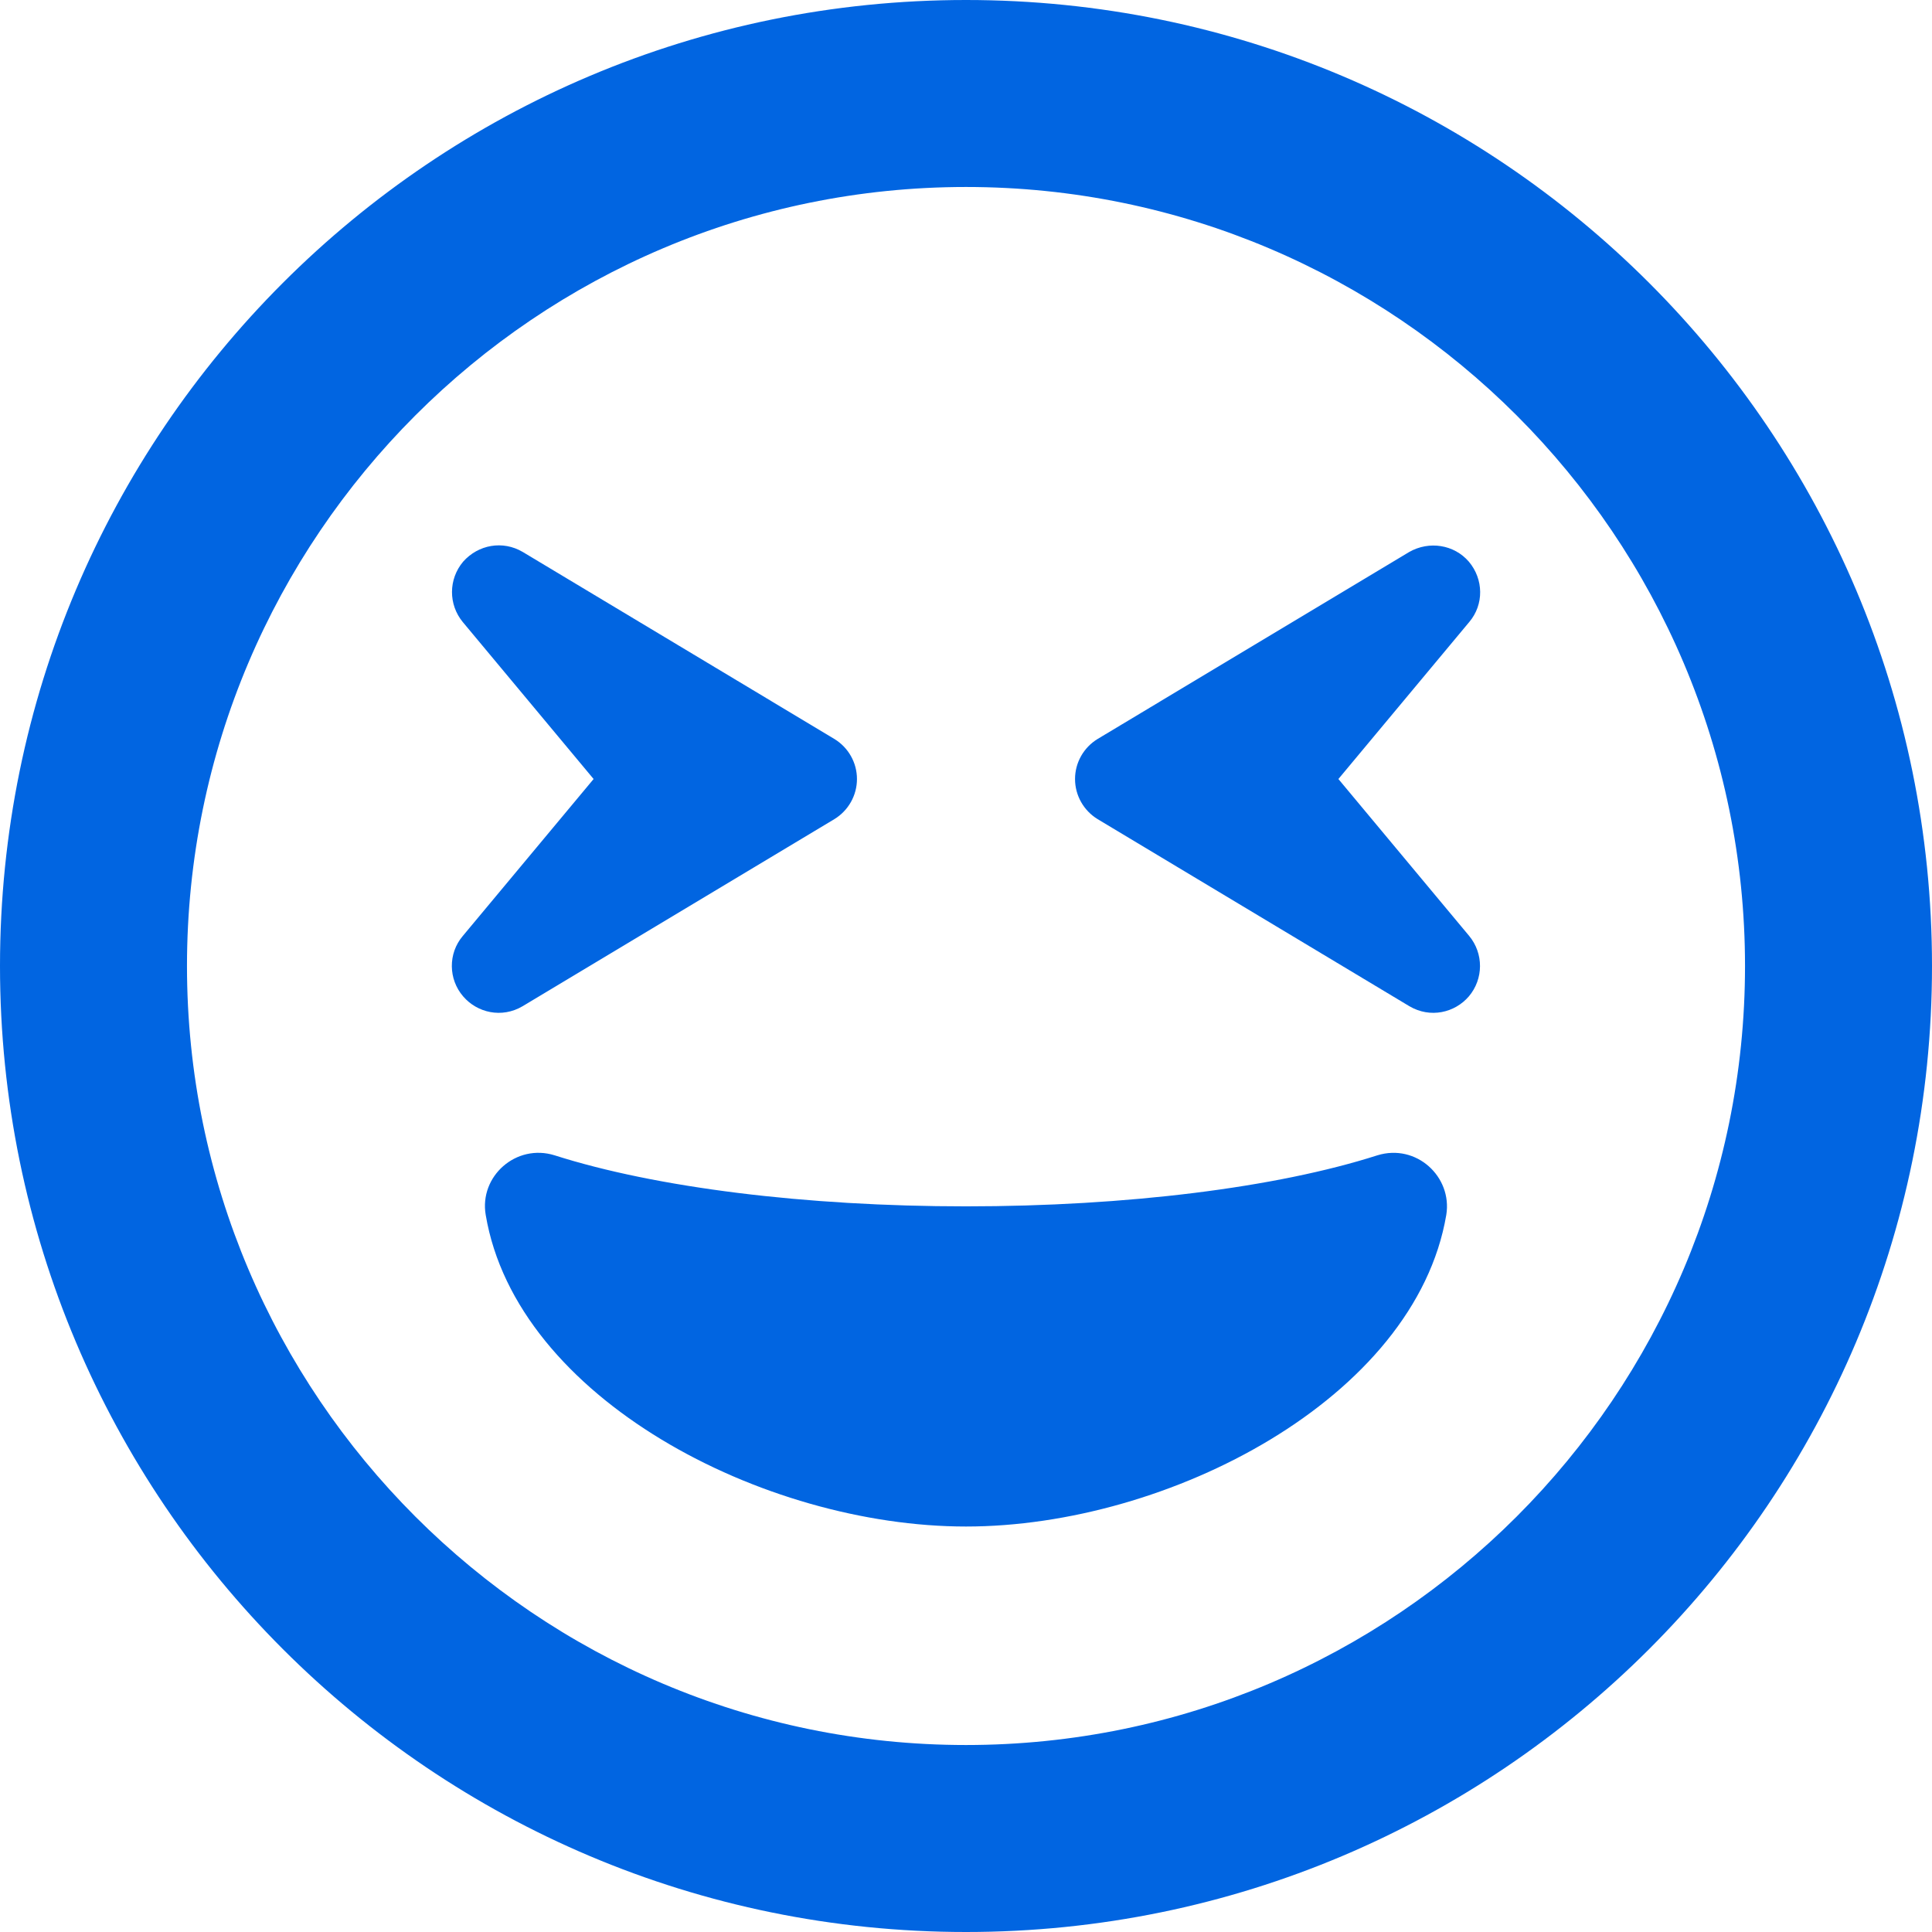 <svg width="32" height="32" viewBox="0 0 32 32" fill="none" xmlns="http://www.w3.org/2000/svg">
 <path  d= "M16 0C7.161 0 0 7.161 0 16C0 24.839 7.161 32 16 32C24.839 32 32 24.839 32 16C32 7.161 24.839 0 16 0ZM16 28.903C8.884 28.903 3.097 23.116 3.097 16C3.097 8.884 8.884 3.097 16 3.097C23.116 3.097 28.903 8.884 28.903 16C28.903 23.116 23.116 28.903 16 28.903ZM22.813 19.136C21.142 19.671 18.658 19.981 16 19.981C13.342 19.981 10.864 19.671 9.187 19.136C8.548 18.936 7.935 19.484 8.045 20.123C8.555 23.161 12.645 25.284 16 25.284C19.355 25.284 23.439 23.161 23.955 20.123C24.058 19.49 23.458 18.936 22.813 19.136ZM7.671 16.503C7.903 16.774 8.31 16.871 8.658 16.665L13.819 13.568C14.052 13.426 14.194 13.174 14.194 12.903C14.194 12.632 14.052 12.381 13.819 12.239L8.658 9.142C8.329 8.948 7.923 9.019 7.671 9.303C7.426 9.594 7.426 10.013 7.665 10.303L9.832 12.903L7.665 15.503C7.419 15.793 7.426 16.219 7.671 16.503ZM23.342 16.665C23.69 16.871 24.097 16.774 24.329 16.503C24.574 16.213 24.574 15.793 24.335 15.503L22.168 12.903L24.335 10.303C24.581 10.013 24.574 9.594 24.329 9.303C24.084 9.019 23.671 8.955 23.342 9.142L18.181 12.239C17.948 12.381 17.806 12.632 17.806 12.903C17.806 13.174 17.948 13.426 18.181 13.568L23.342 16.665Z" fill="#0165E1" /></svg>